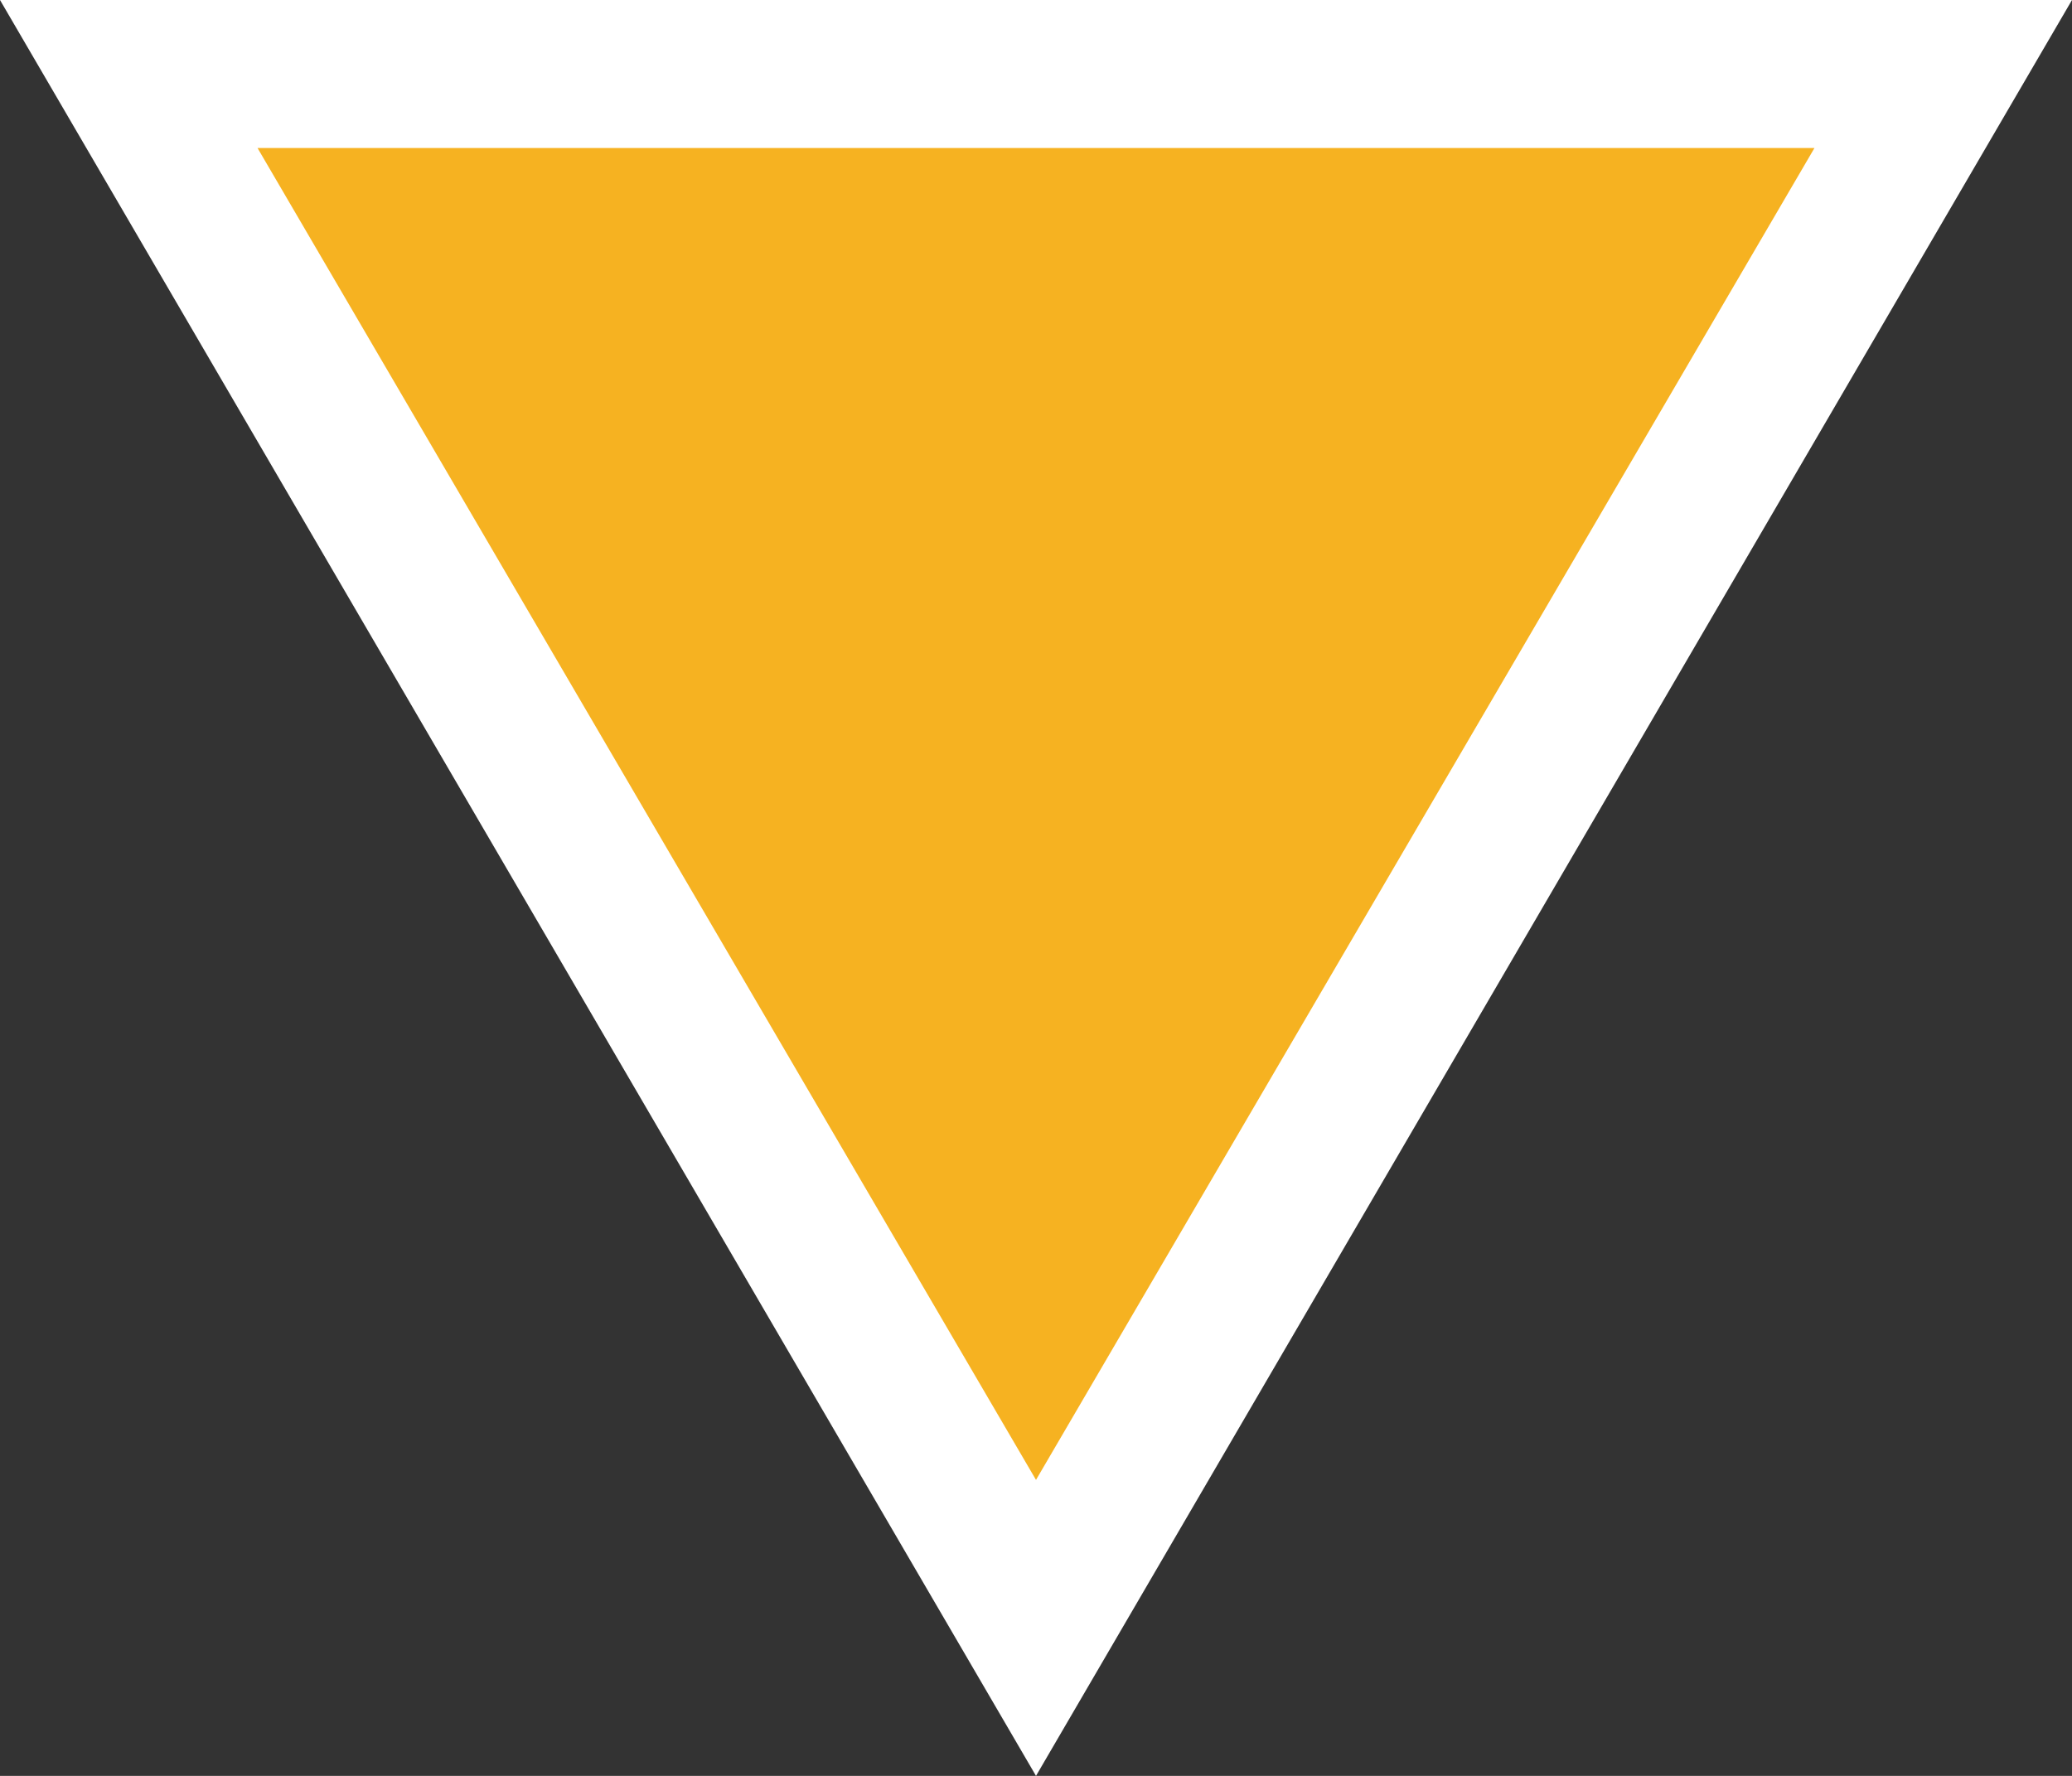 <svg xmlns="http://www.w3.org/2000/svg" viewBox="0 0 14 12"><rect x="0" y="0" width="14" height="12" fill="#333333" stroke="none"/><defs><style>.e66d8d92-d06c-4e7c-88f5-476019ae6978{fill:#f6b221;}.b10d8694-6455-411b-904b-080112bfda91{fill:#fff;}</style></defs><title>Triangle_Gold</title><g id="f3168d6a-c5cb-481c-adc4-75fc805c40e2" data-name="Layer 2"><g id="17ea381f-09f7-4ac1-bf29-9d58bae31011" data-name="Layer 1"><polygon class="e66d8d92-d06c-4e7c-88f5-476019ae6978" points="0.87 0.5 13.13 0.5 7 11.01 0.87 0.5"/><path class="b10d8694-6455-411b-904b-080112bfda91" d="M12.26,1,7,10,1.74,1H12.26M14,0H0L7,12,14,0Z"/></g></g></svg>